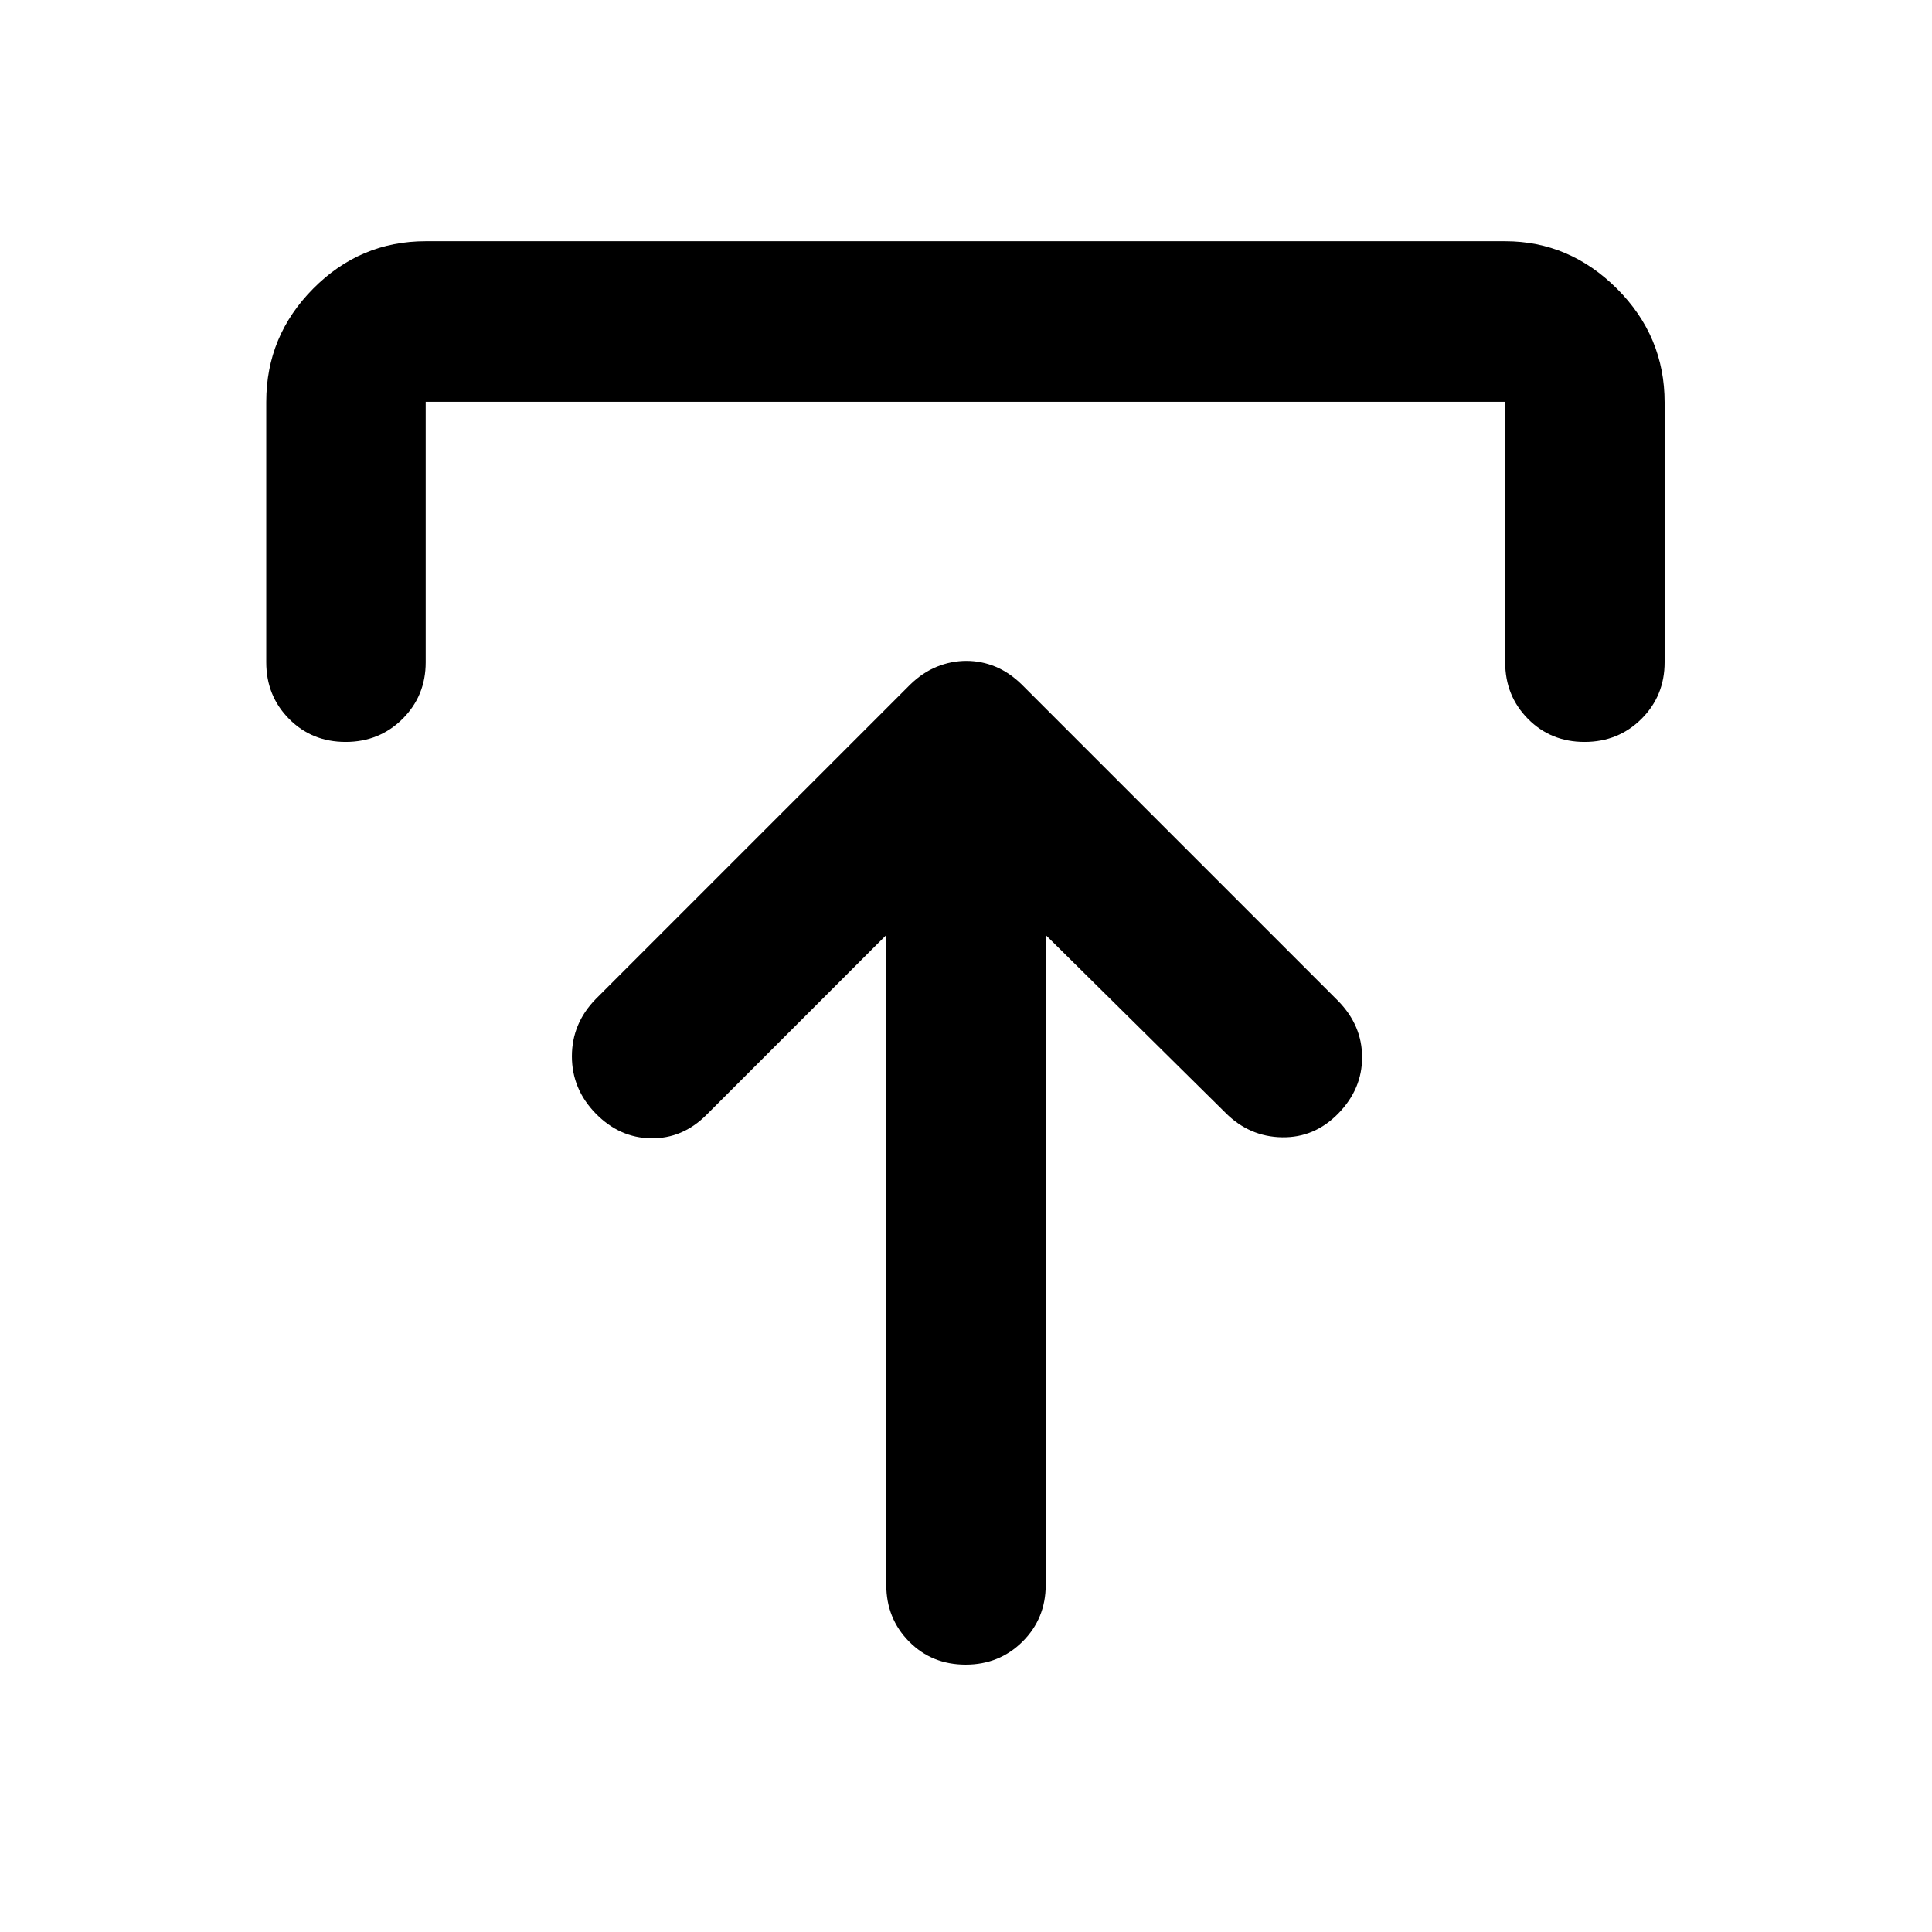 <svg xmlns="http://www.w3.org/2000/svg" width="48" height="48" viewBox="0 96 960 960"><path d="M479.825 923.132q-16.782 0-28.108-11.451-11.326-11.452-11.326-28.158V560.611L351 650.001q-11.826 11.827-27.5 11.609-15.674-.217-27.501-12.326-11.826-12.109-11.826-28.415 0-16.306 11.826-28.434l156.218-156.217q6.225-6.079 13.352-8.953 7.128-2.874 14.627-2.874 7.5 0 14.45 2.874 6.95 2.874 13.137 8.953l157.218 157.217q11.826 12.128 11.826 27.934 0 15.806-11.826 27.915Q653.174 661.393 637 661.11q-16.174-.282-28-12.109l-89.391-88.39v322.912q0 16.706-11.501 28.158-11.502 11.451-28.283 11.451Zm-308.088-458.48q-16.782 0-28.108-11.451t-11.326-28.099V295.651q0-32.74 23.356-56.262 23.355-23.522 55.862-23.522h536.392q31.914 0 55.566 23.605 23.653 23.605 23.653 56.462v129.109q0 16.707-11.502 28.158t-28.283 11.451q-16.781 0-28.107-11.451-11.327-11.451-11.327-28.099V295.651H211.521v129.451q0 16.648-11.501 28.099-11.502 11.451-28.283 11.451Z"/></svg>